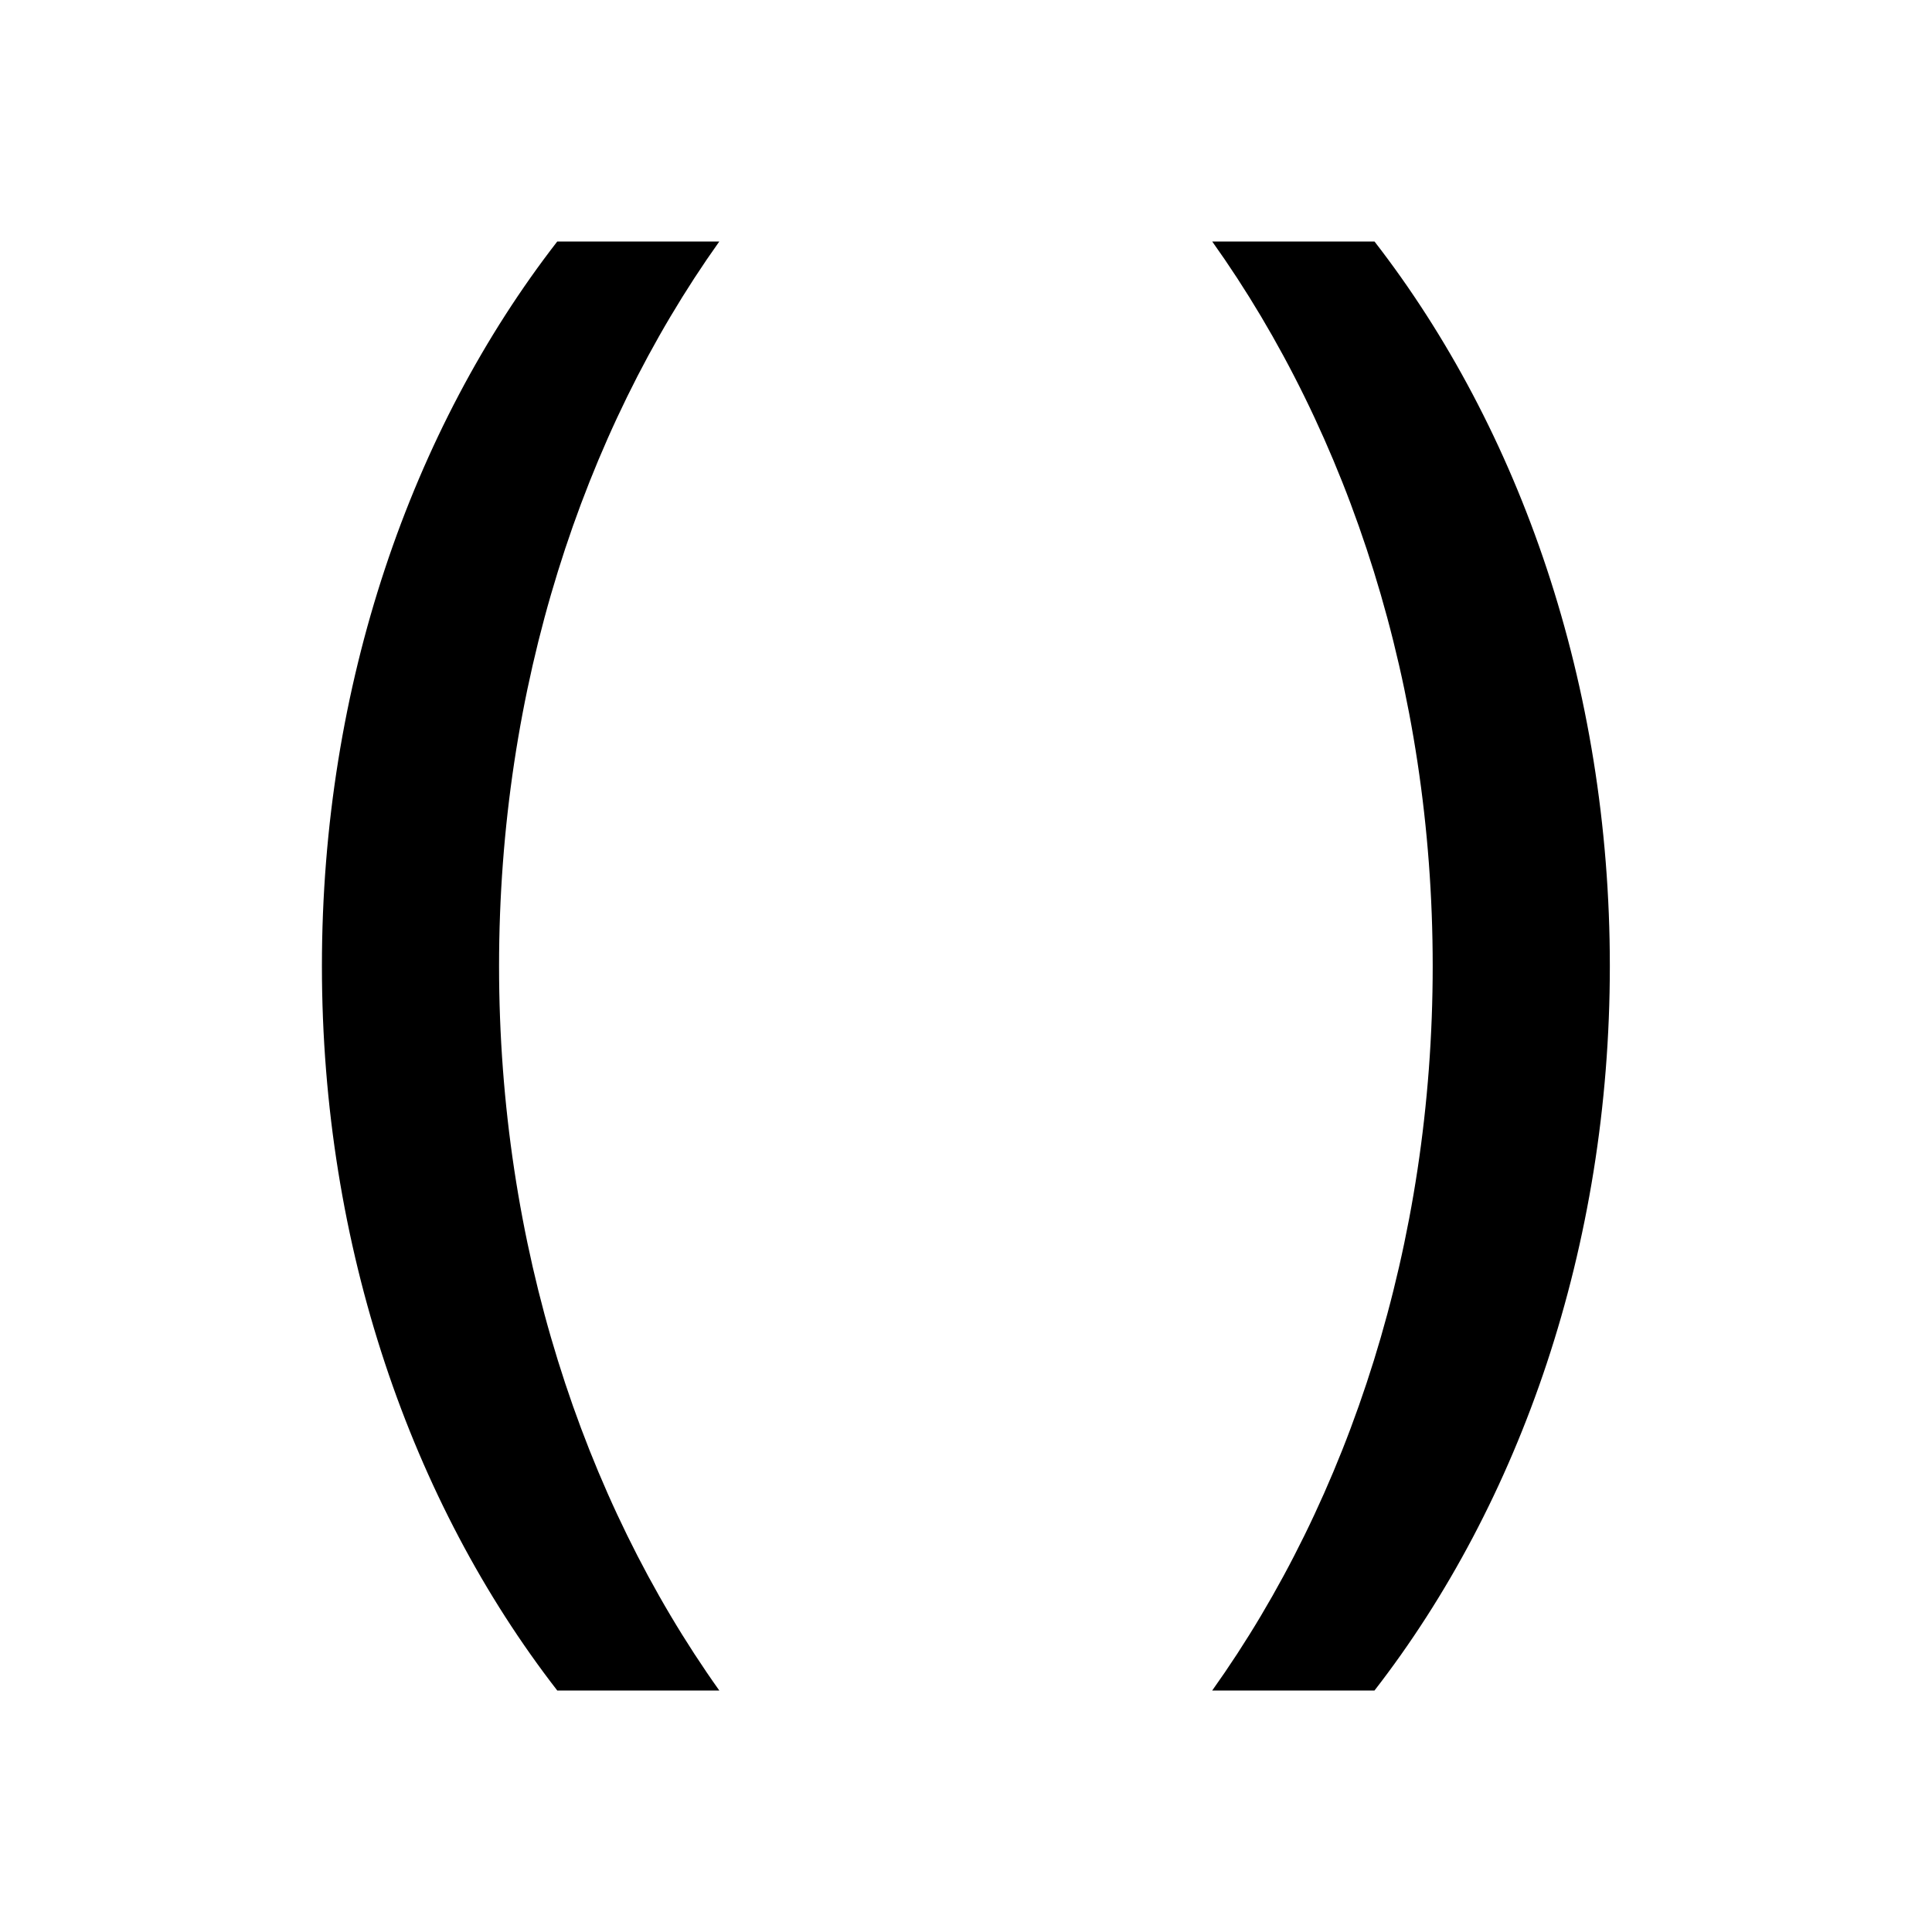 <?xml version="1.0" encoding="UTF-8"?>
<svg xmlns="http://www.w3.org/2000/svg" xmlns:xlink="http://www.w3.org/1999/xlink" width="32" height="32" viewBox="0 0 32 32" version="1.1">
<g id="surface1">
<path style=" stroke:none;fill-rule:nonzero;fill:rgb(0%,0%,0%);fill-opacity:1;" d="M 9.23 28 C 6.816 24.887 5.332 20.656 5.332 16 C 5.332 11.344 6.816 7.113 9.23 4 L 11.914 4 C 9.648 7.184 8.266 11.391 8.266 16 C 8.266 20.609 9.648 24.816 11.914 28 Z M 22.766 28 L 20.078 28 C 22.348 24.816 23.73 20.609 23.73 16 C 23.73 11.391 22.348 7.184 20.078 4 L 22.766 4 C 25.18 7.113 26.664 11.344 26.664 16 C 26.664 20.656 25.18 24.887 22.766 28 Z M 22.766 28 "/>
</g>
</svg>
